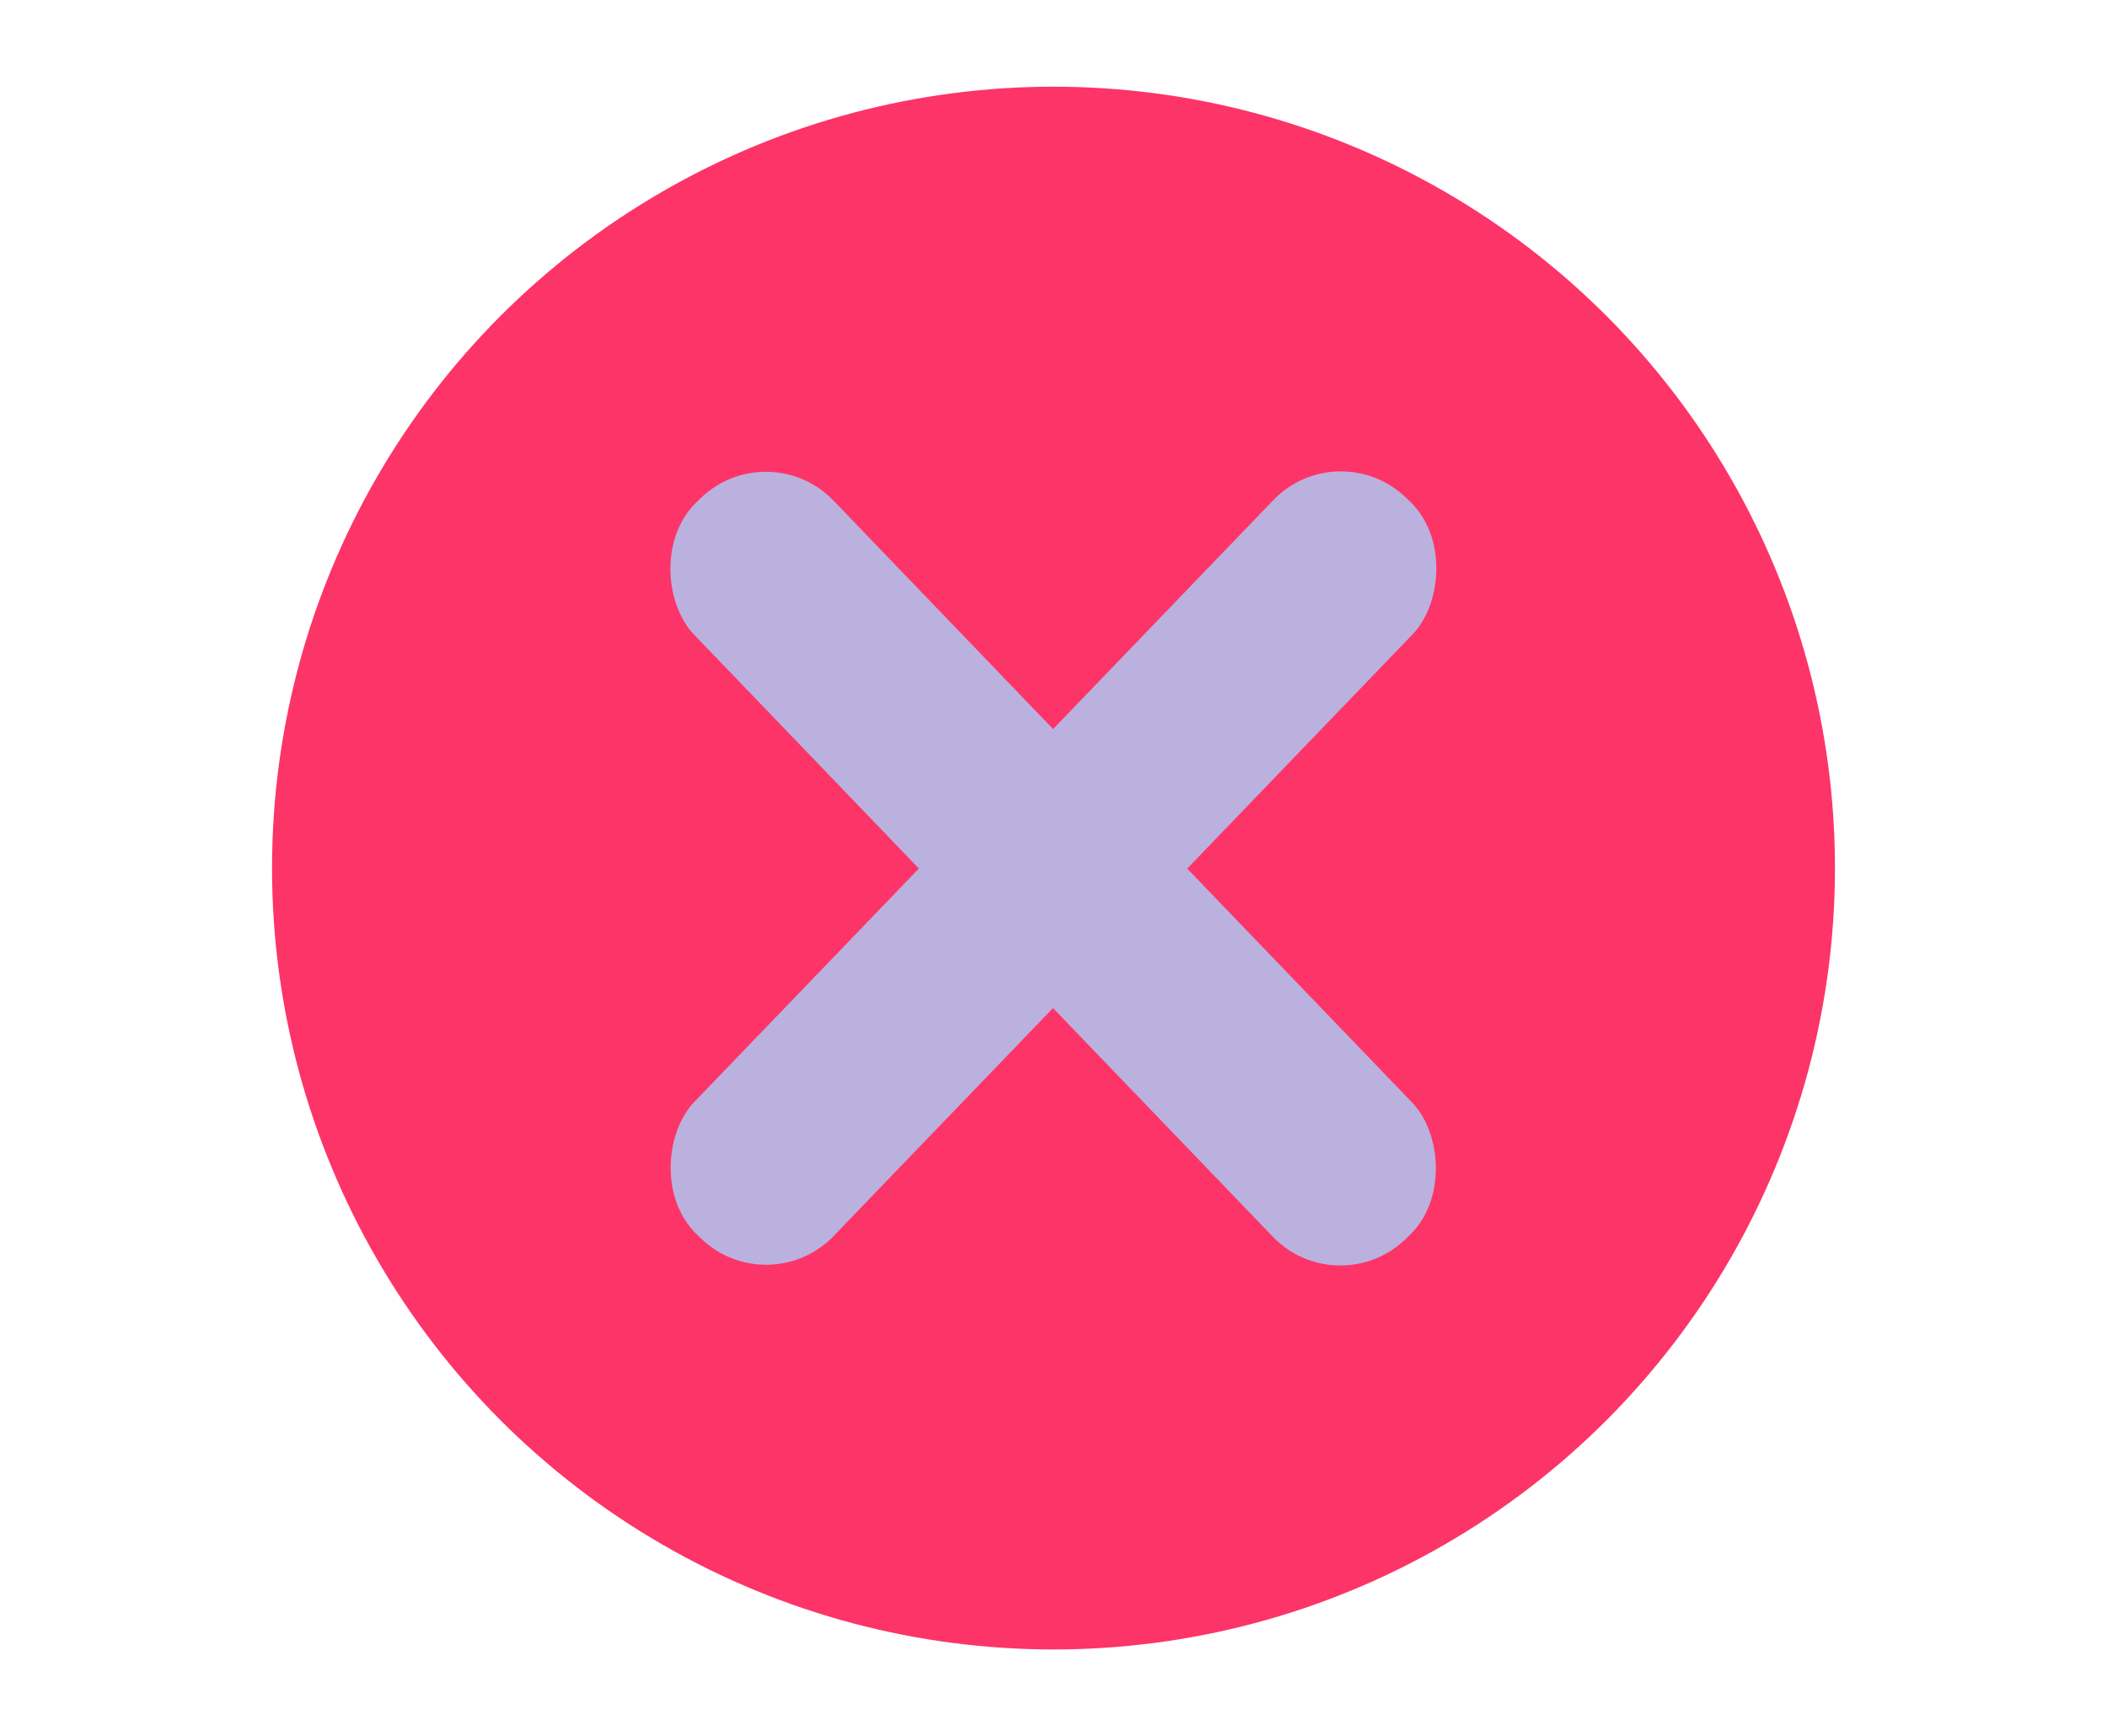 <?xml version="1.0" encoding="UTF-8" standalone="no"?>
<!-- Generator: Adobe Illustrator 24.0.2, SVG Export Plug-In . SVG Version: 6.00 Build 0)  -->

<svg
   version="1.1"
   id="Capa_1"
   x="0px"
   y="0px"
   viewBox="0 0 540 445"
   style="enable-background:new 0 0 540 445;"
   xml:space="preserve"
   sodipodi:docname="ICONO-05-1.svg"
   inkscape:export-filename="../e77a8046/ICONO-05-1.svg"
   inkscape:export-xdpi="96"
   inkscape:export-ydpi="96"
   inkscape:version="1.2.2 (732a01da63, 2022-12-09, custom)"
   xmlns:inkscape="http://www.inkscape.org/namespaces/inkscape"
   xmlns:sodipodi="http://sodipodi.sourceforge.net/DTD/sodipodi-0.dtd"
   xmlns="http://www.w3.org/2000/svg"
   xmlns:svg="http://www.w3.org/2000/svg"><defs
   id="defs15" /><sodipodi:namedview
   id="namedview13"
   pagecolor="#ffffff"
   bordercolor="#000000"
   borderopacity="0.25"
   inkscape:showpageshadow="2"
   inkscape:pageopacity="0.0"
   inkscape:pagecheckerboard="0"
   inkscape:deskcolor="#d1d1d1"
   showgrid="false"
   inkscape:zoom="1.3061613"
   inkscape:cx="231.97748"
   inkscape:cy="203.26739"
   inkscape:window-width="1920"
   inkscape:window-height="962"
   inkscape:window-x="0"
   inkscape:window-y="27"
   inkscape:window-maximized="1"
   inkscape:current-layer="Capa_1" />
<style
   type="text/css"
   id="style2">
	.st0{fill:#D2C4F3;}
	.st1{fill:#FFFFFF;}
	.st2{fill:#FD3468;}
	.st3{fill:#BBB1DE;}
	.st4{clip-path:url(#SVGID_2_);}
	.st5{fill:#D73468;}
	.st6{fill:#CCBEED;}
	.st7{clip-path:url(#SVGID_4_);}
	.st8{clip-path:url(#SVGID_4_);fill:#CCBEED;}
</style>
<g
   id="g10">
	<circle
   class="st2"
   cx="270"
   cy="222.5"
   r="200.28"
   id="circle4" />
	
</g>
<rect
   style="fill:#bbb1de;fill-opacity:1;stroke-width:0.994"
   id="rect621"
   width="49.567"
   height="262.091"
   x="-373.617"
   y="-104.191"
   ry="24.02"
   transform="rotate(-136.107)"
   inkscape:label="rect621" /><rect
   style="fill:#bbb1de;fill-opacity:1;stroke-width:0.994"
   id="rect621-6"
   width="49.567"
   height="262.091"
   x="15.524"
   y="-478.582"
   ry="24.02"
   transform="matrix(0.721,-0.693,-0.693,-0.721,0,0)"
   inkscape:label="rect621" /></svg>
